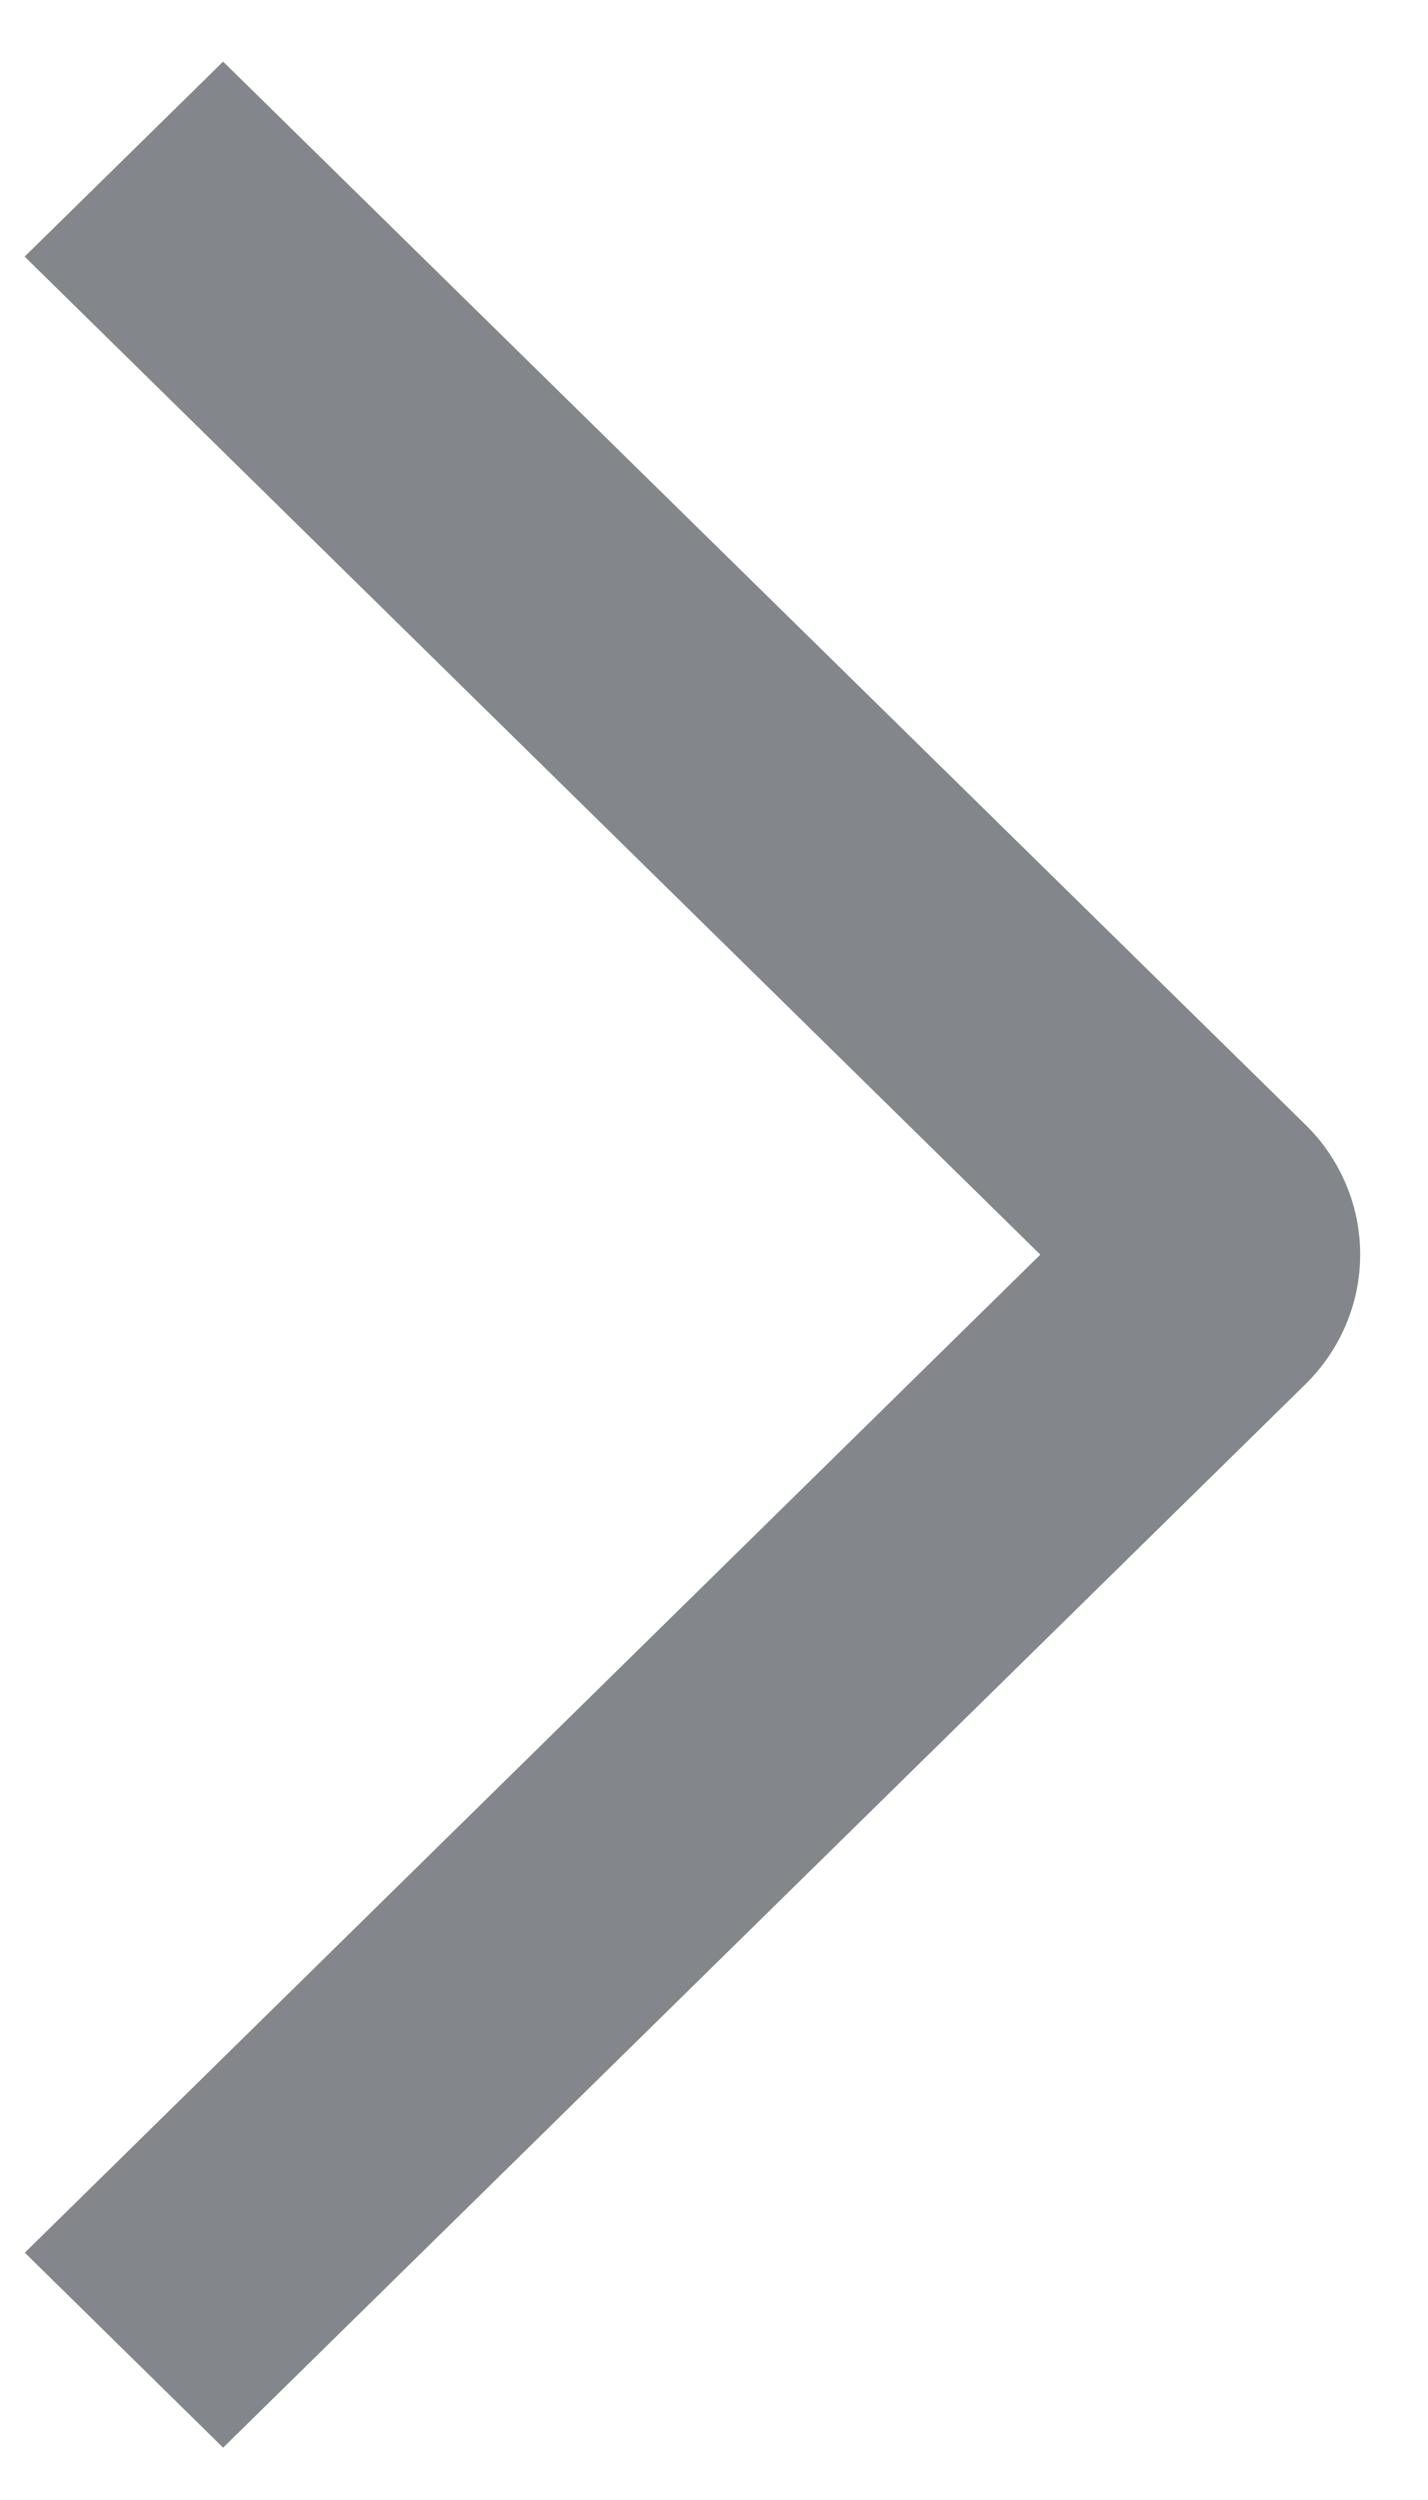 <svg width="8" height="14" viewBox="0 0 8 14" fill="none" xmlns="http://www.w3.org/2000/svg">
<path d="M0.138 1.437L1.25 0.345L7.312 6.297C7.41 6.392 7.487 6.506 7.54 6.631C7.593 6.755 7.62 6.889 7.62 7.025C7.62 7.16 7.593 7.294 7.54 7.419C7.487 7.544 7.41 7.657 7.312 7.753L1.25 13.707L0.139 12.615L5.828 7.026L0.138 1.437Z" fill="#83878B"/>
</svg>
